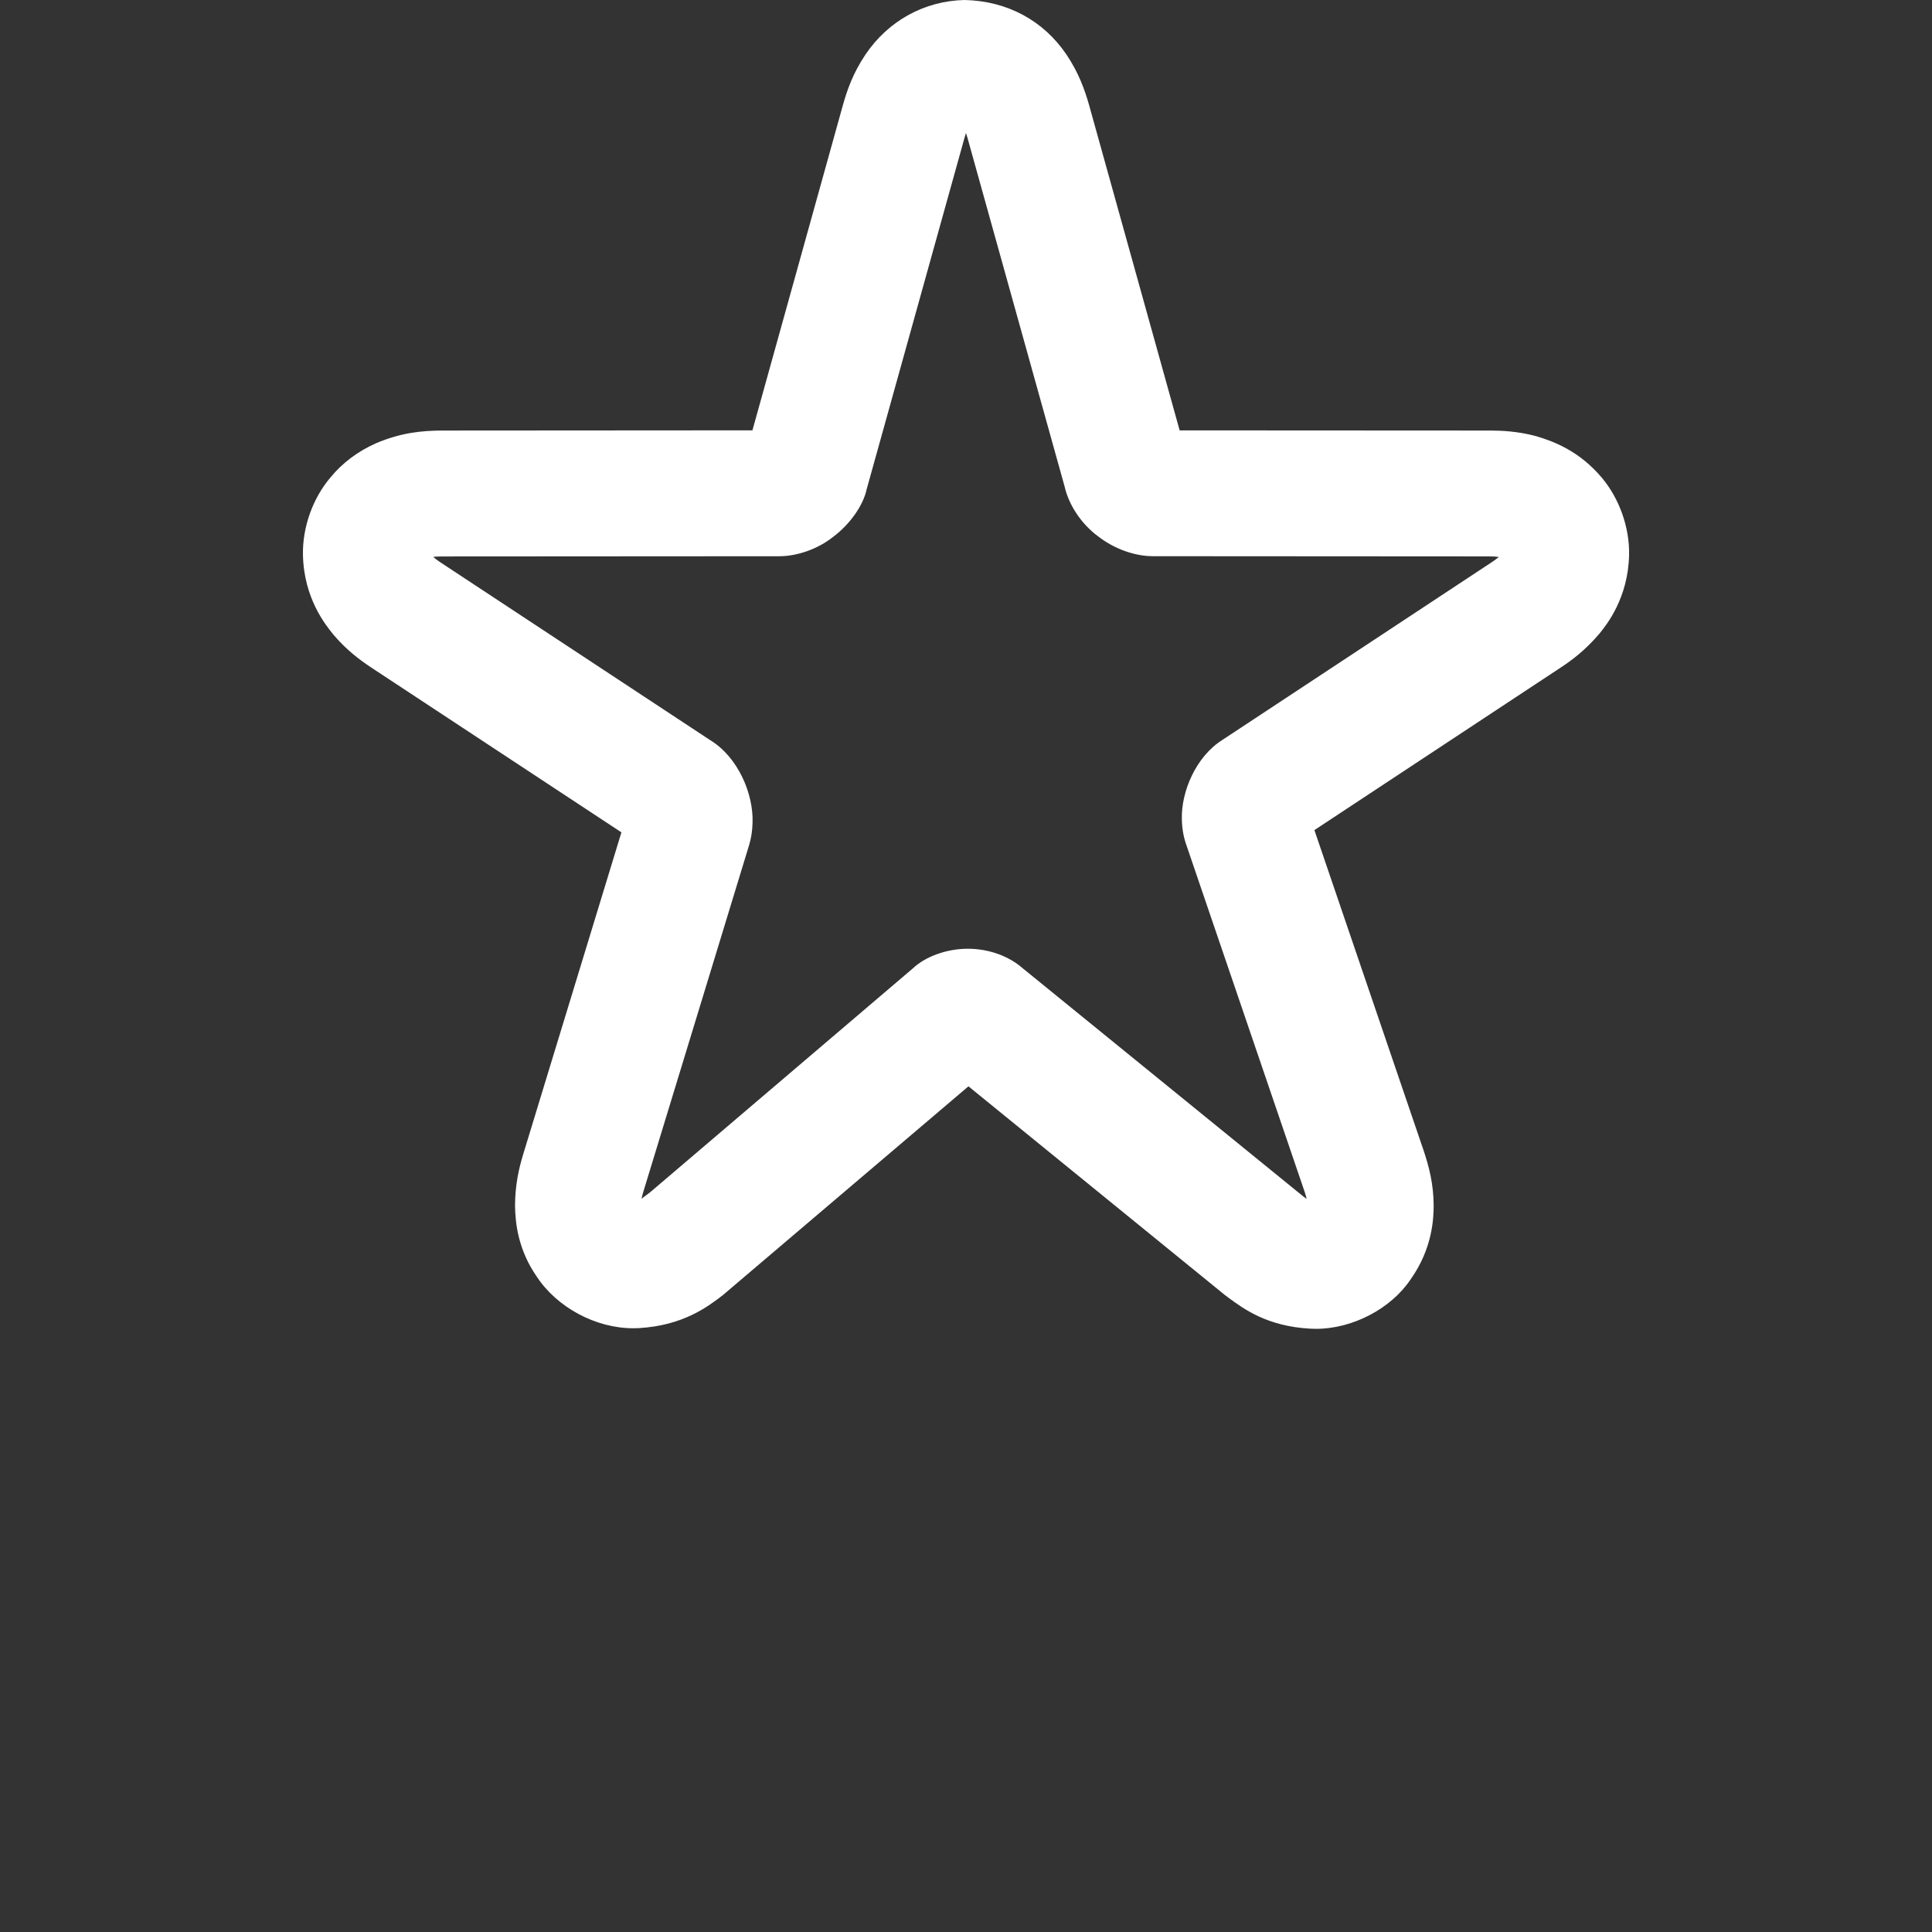 <?xml version="1.0" standalone="no"?><!DOCTYPE svg PUBLIC "-//W3C//DTD SVG 1.1//EN" "http://www.w3.org/Graphics/SVG/1.1/DTD/svg11.dtd"><svg class="icon" width="200px" height="200.00px" viewBox="0 0 1024 1024" version="1.1" xmlns="http://www.w3.org/2000/svg"><rect x="0" y="0" width="1024" height="1024" fill="#333333" stroke="none"/><path fill="#ffffff" d="M544.926 1012.995M544.926 15.165M697.498 704.31l-3.015-0.088c-22.89-1.233-35.37-10.499-43.645-16.617l-1.783-1.343-135.756-110.489-130.165 110.665c-7.835 6.031-20.975 16.155-44.658 17.498l-2.883 0.066c-19.897 0-40.454-11.071-51.217-27.534-9.838-14.284-11.247-28.238-11.401-37.416 0.066-11.533 2.157-19.941 4.182-26.786l52.207-171.103-132.938-87.576c-5.524-3.698-12.568-8.848-19.501-16.969-4.27-5.216-15.891-19.413-16.353-42.545C160.285 279.457 165.744 264.116 175.186 253.023c6.251-7.615 14.262-13.69 24.101-18.092 13.536-5.723 24.409-6.603 34.269-6.735l165.249-0.11 47.981-172.49c2.179-7.681 5.238-16.727 11.907-26.654C470.82 10.983 489.968 0.462 511.252 0c22.736 0.506 41.818 11.005 53.902 28.789 6.647 9.838 9.75 18.862 11.951 26.412l48.135 172.908 164.742 0.088c6.207 0.022 14.46 0.396 24.189 2.971 9.794 2.905 23.044 8.056 34.819 22.01 9.354 11.137 14.746 26.434 14.46 40.894-0.462 22.934-11.973 37.152-15.759 41.818-7.549 8.848-14.592 14.02-19.963 17.586l-131.068 86.498 58.172 170.663c2.509 7.725 4.996 16.793 5.04 28.414-0.066 5.965-0.264 22.318-12.369 39.265C737.159 693.635 716.888 704.31 697.498 704.31zM512.946 502.855c11.027 0 21.613 3.786 29.163 10.389l148.477 120.745c0.77 0.594 1.387 1.056 1.981 1.453-0.242-1.012-0.572-2.179-1.056-3.676l-62.838-184.265c-1.387-3.962-2.179-8.496-2.267-13.272-0.418-14.592 7.461-33.323 21.636-42.149l142.777-94.201c1.475-0.99 2.619-1.827 3.566-2.663-1.387-0.22-2.795-0.286-4.556-0.308l-178.653-0.11c-0.022 0-0.022 0-0.022 0-9.926 0-20.799-3.984-29.295-10.653-8.518-6.273-15.407-16.375-17.63-26.412L512.88 73.402c-0.33-1.145-0.616-2.091-0.902-2.927-0.264 0.88-0.572 1.893-0.924 3.125l-51.745 185.872c-1.761 8.254-8.672 18.378-18.004 25.289-7.681 6.075-18.554 10.058-28.304 10.058L234.04 294.93c-1.959 0.022-3.345 0.088-4.468 0.242 1.012 0.902 2.179 1.761 3.72 2.795l143.063 94.289c14.879 9.024 23.044 28.569 22.516 43.777-0.088 4.314-0.748 8.474-1.959 12.325l-55.905 183.209c-0.462 1.519-0.77 2.729-0.968 3.808 0.616-0.462 1.365-1.034 2.311-1.783l2.289-1.717 139.365-118.764C490.453 507.059 501.677 502.855 512.946 502.855z" /></svg>